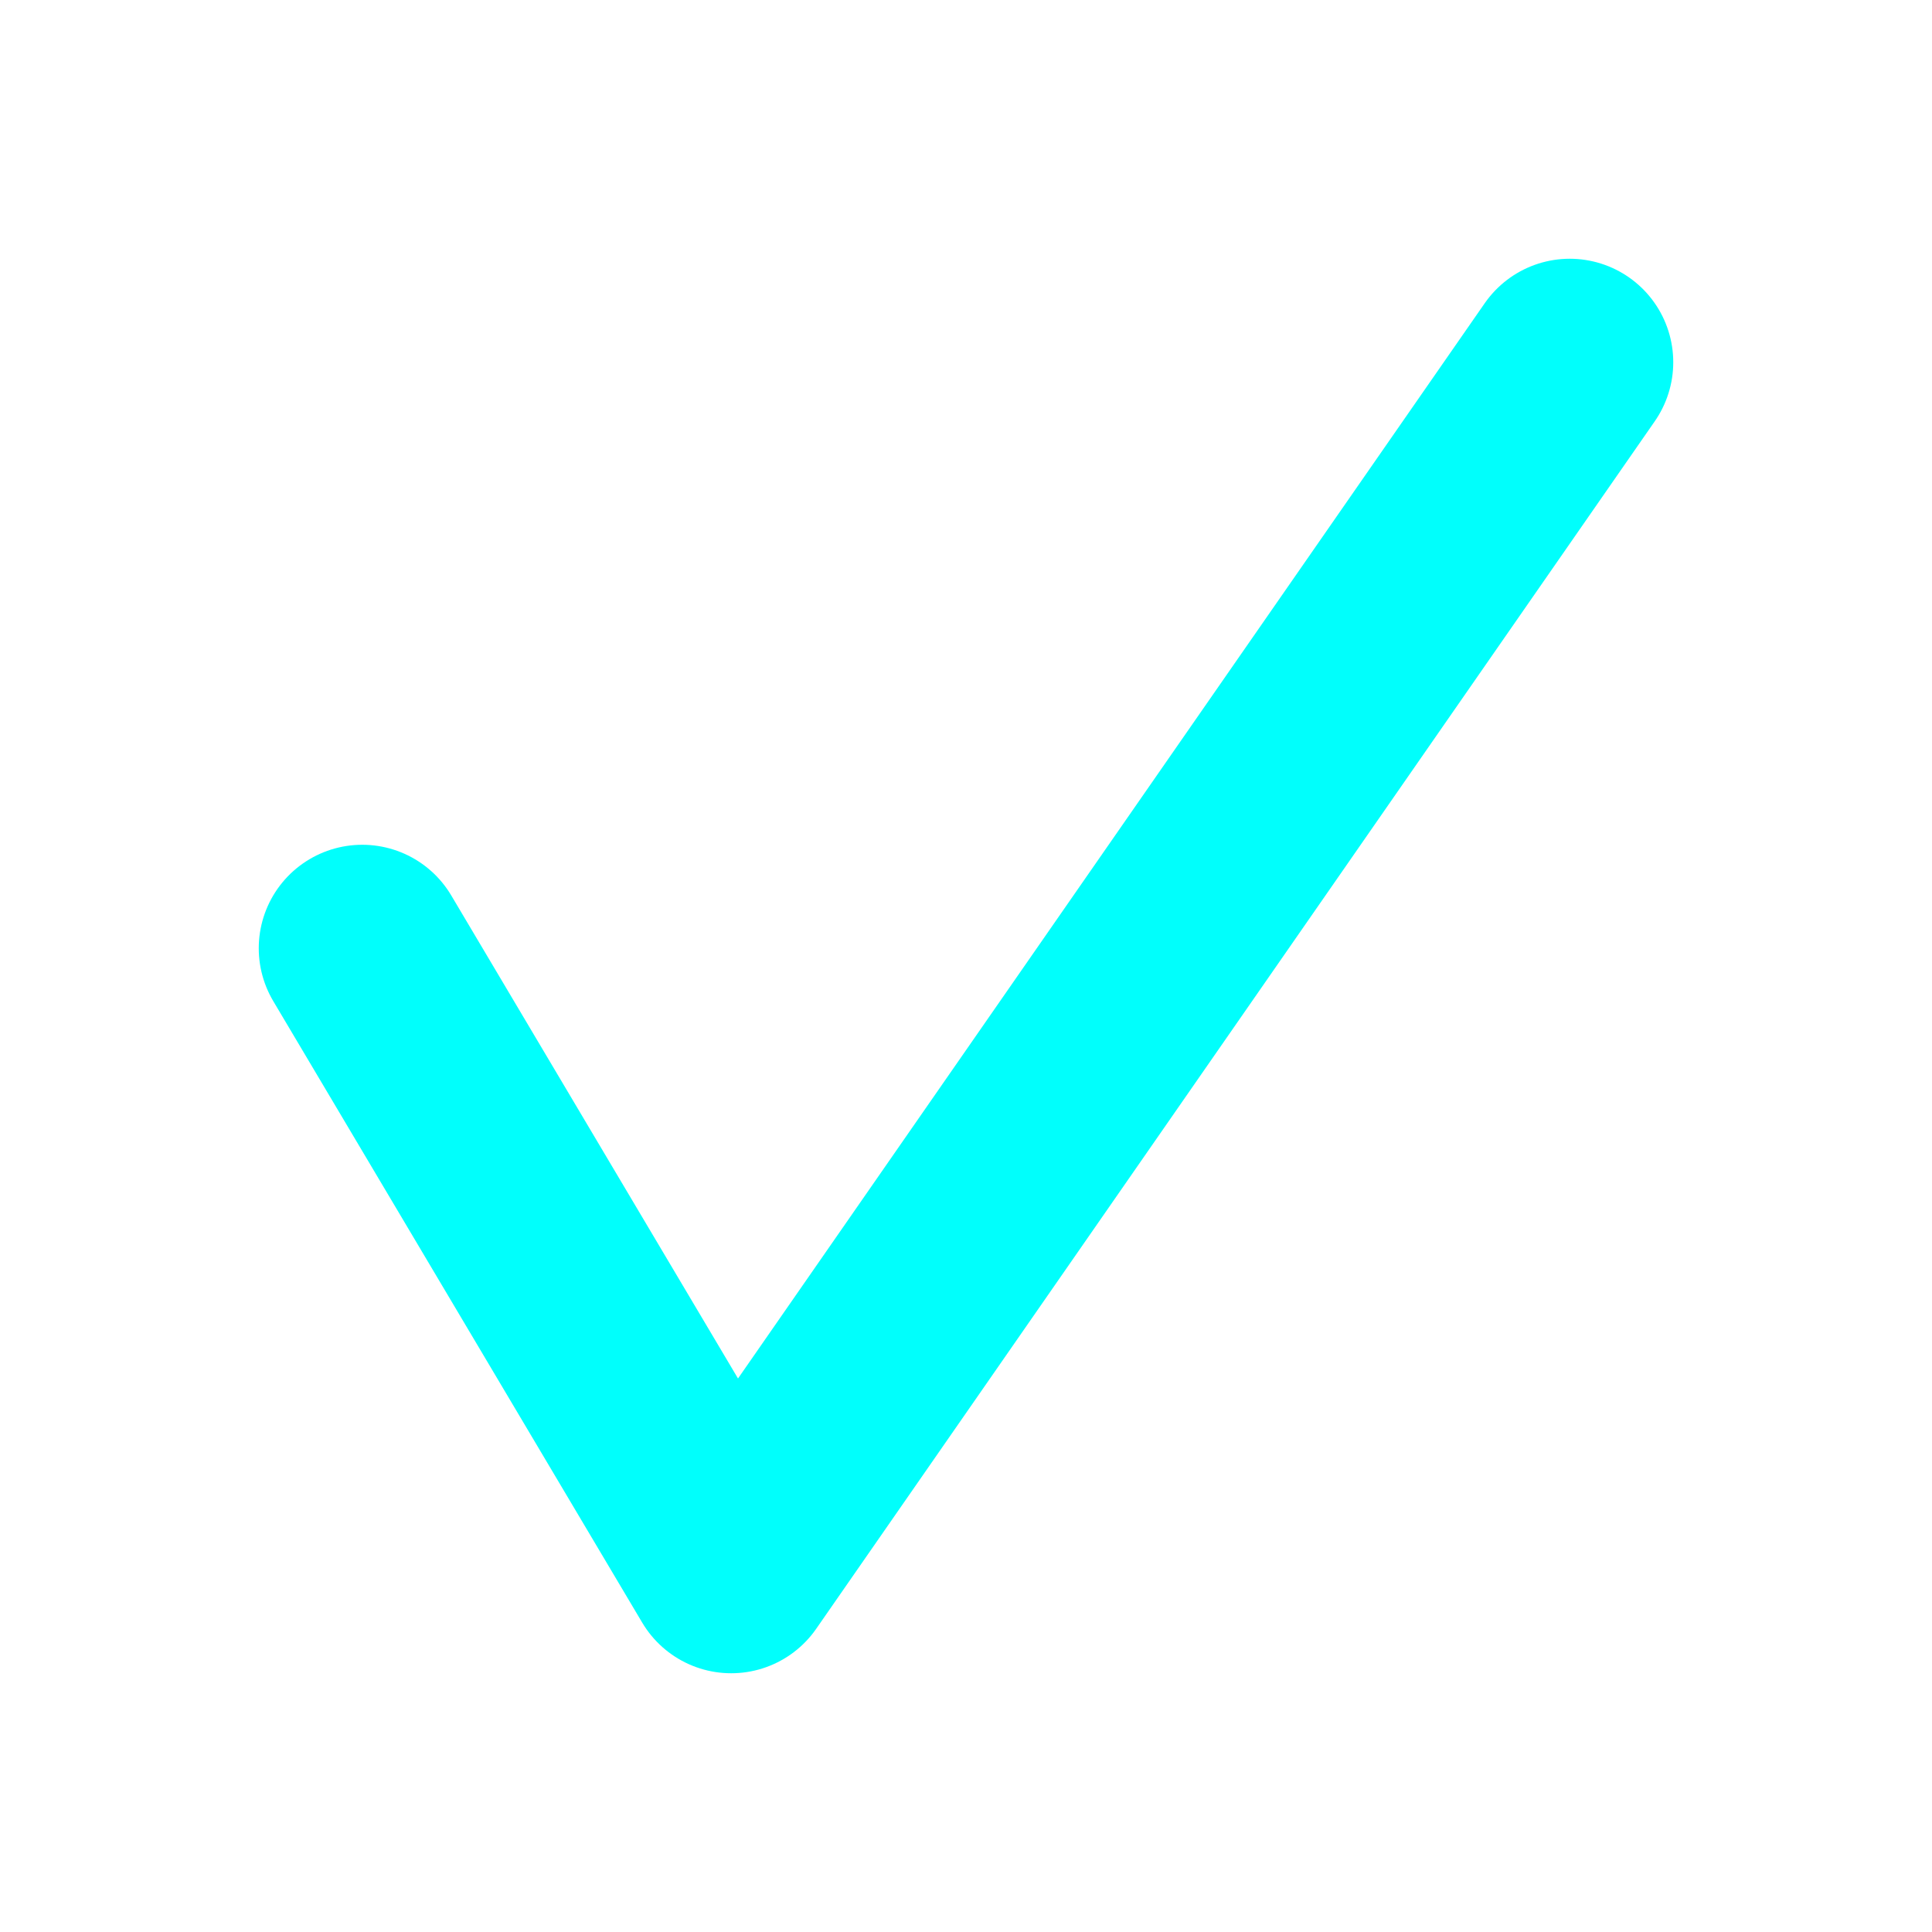<svg width="28" height="28" viewBox="0 0 28 28" fill="none" xmlns="http://www.w3.org/2000/svg">
<path d="M5.25 13.743L10.597 22.75L22.75 5.25" stroke="#00FFFC" stroke-width="3" stroke-linecap="round" stroke-linejoin="round"/>
</svg>
